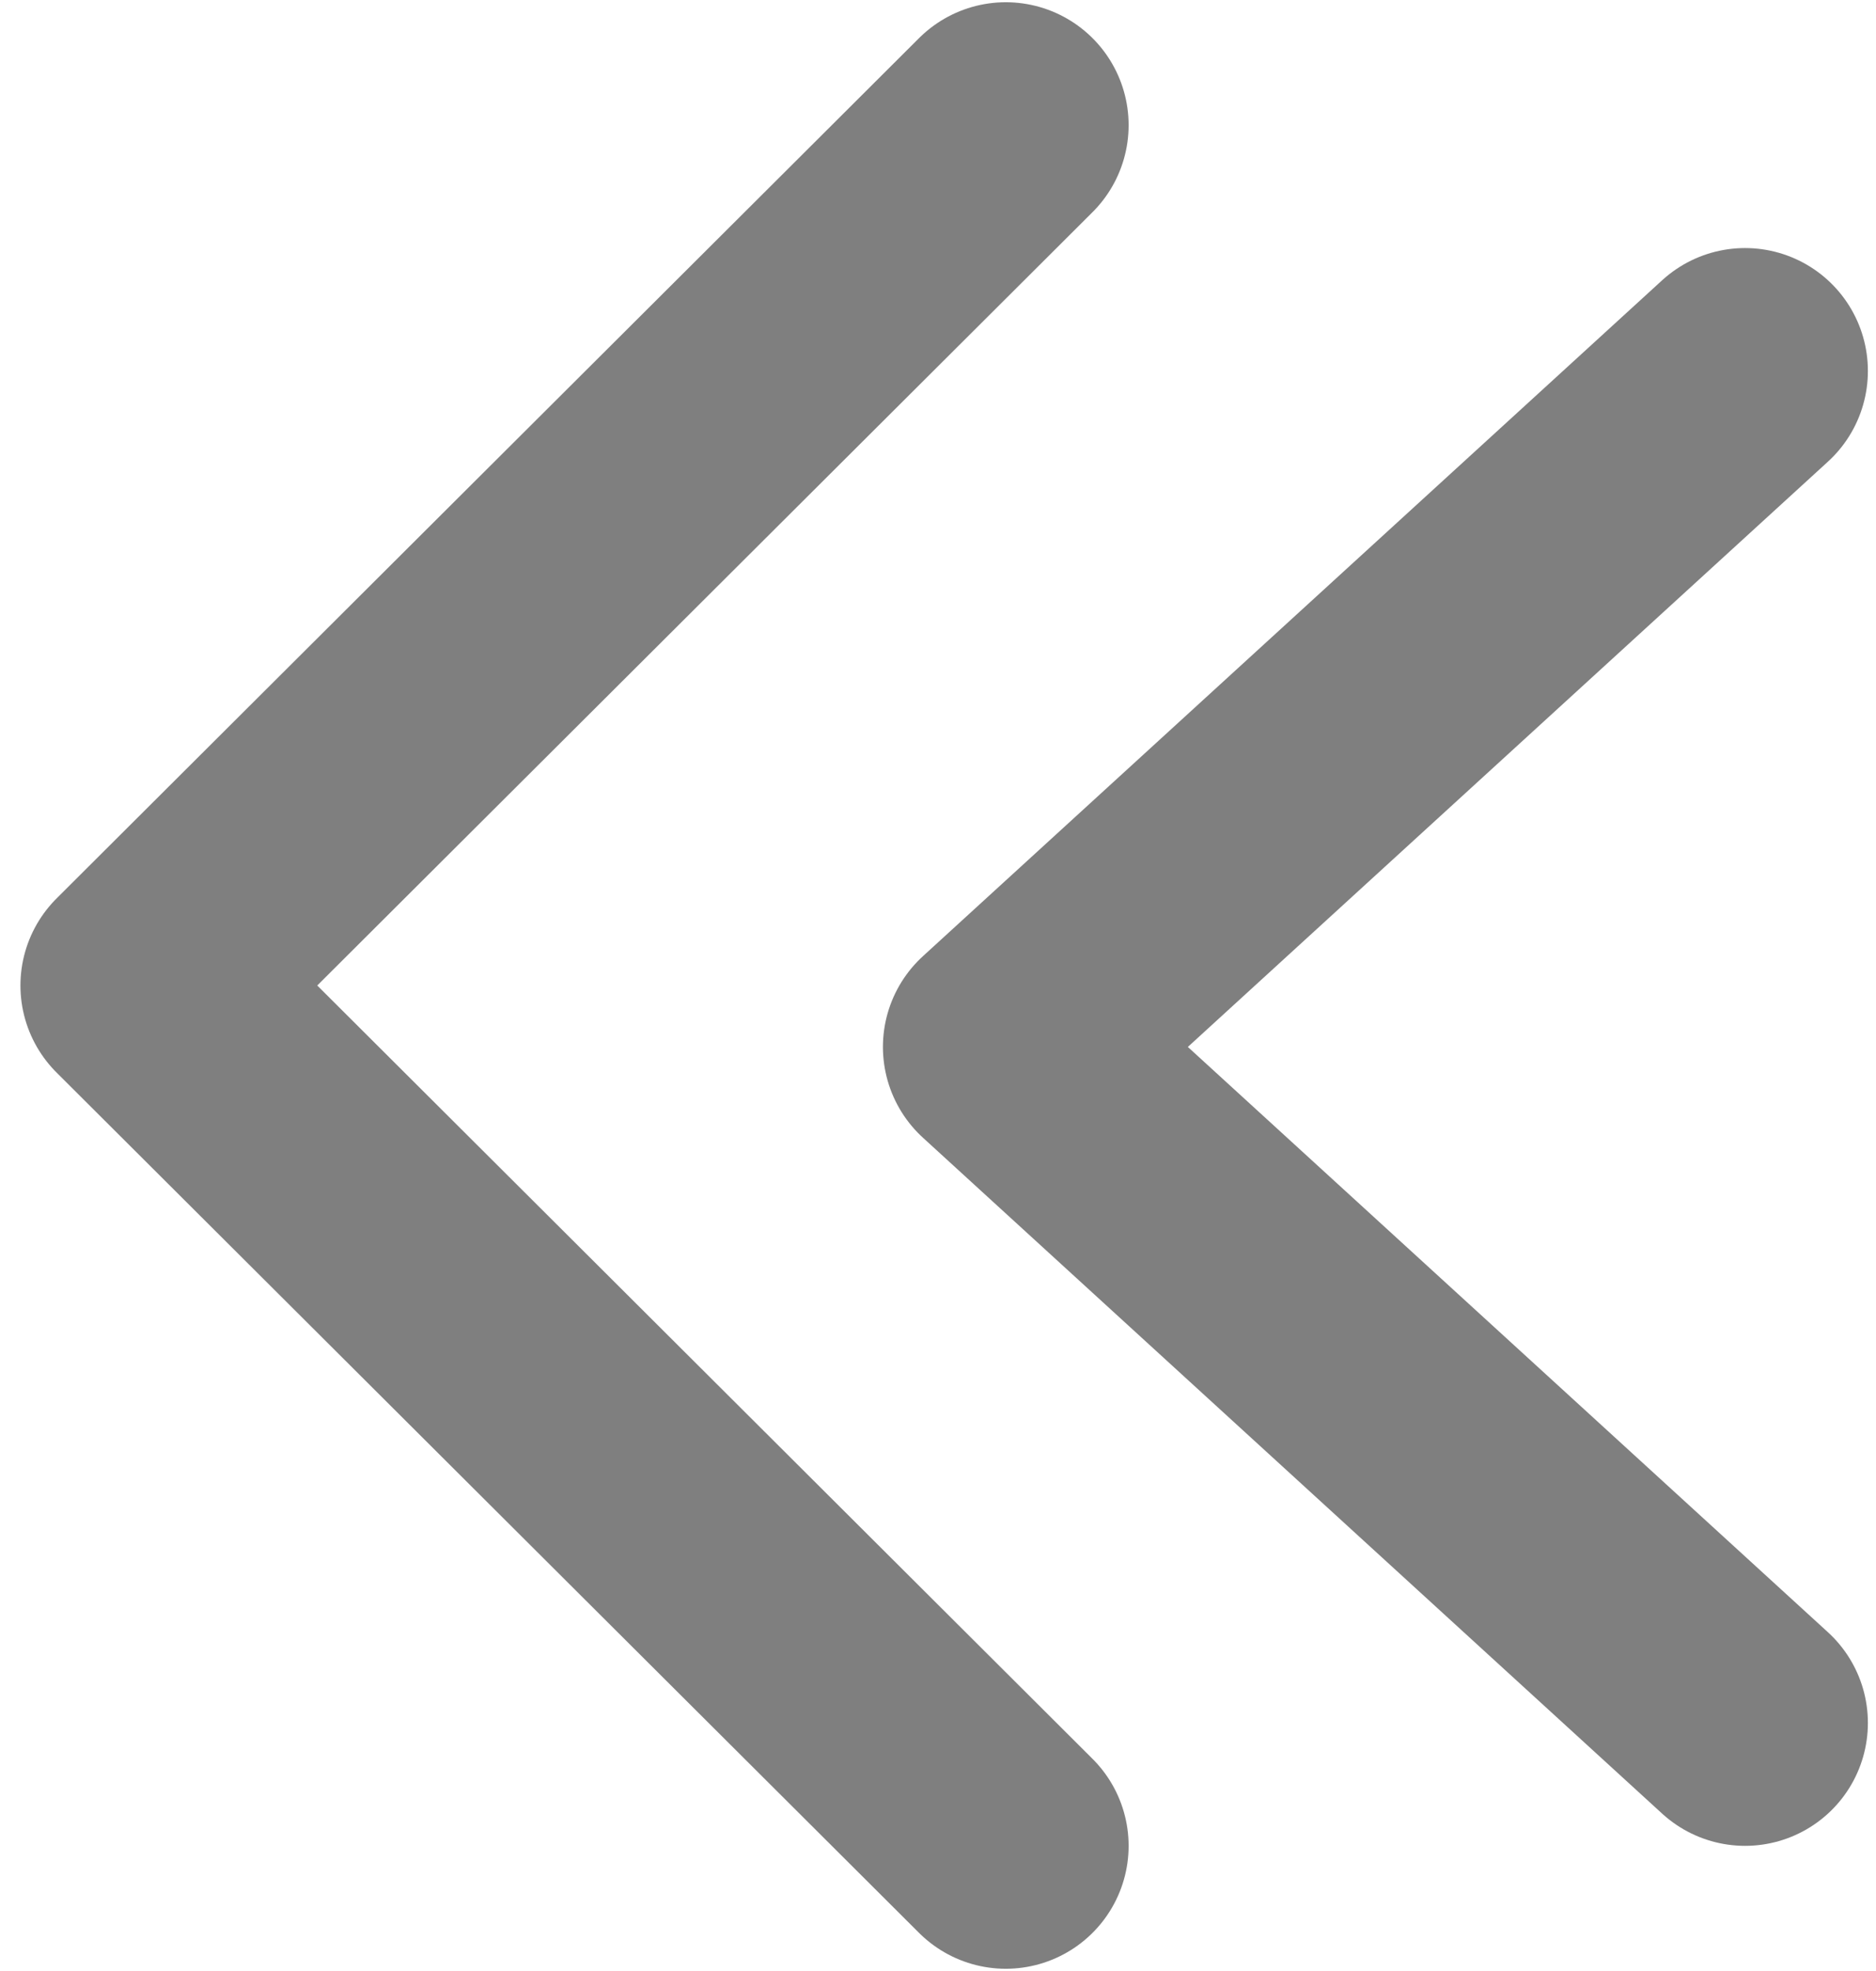 <svg width="60" height="63" viewBox="0 0 60 63" fill="none" xmlns="http://www.w3.org/2000/svg">
<g id="Group 48471">
<path id="Vector" d="M32.168 4L4.582 31.5L32.168 59" stroke="black" stroke-opacity="0.5" stroke-width="7.857" stroke-linecap="round" stroke-linejoin="round"/>
<path id="Vector_2" d="M55.812 11.857L32.167 33.464L55.812 55.071" stroke="black" stroke-opacity="0.5" stroke-width="7.857" stroke-linecap="round" stroke-linejoin="round"/>
</g>
</svg>
